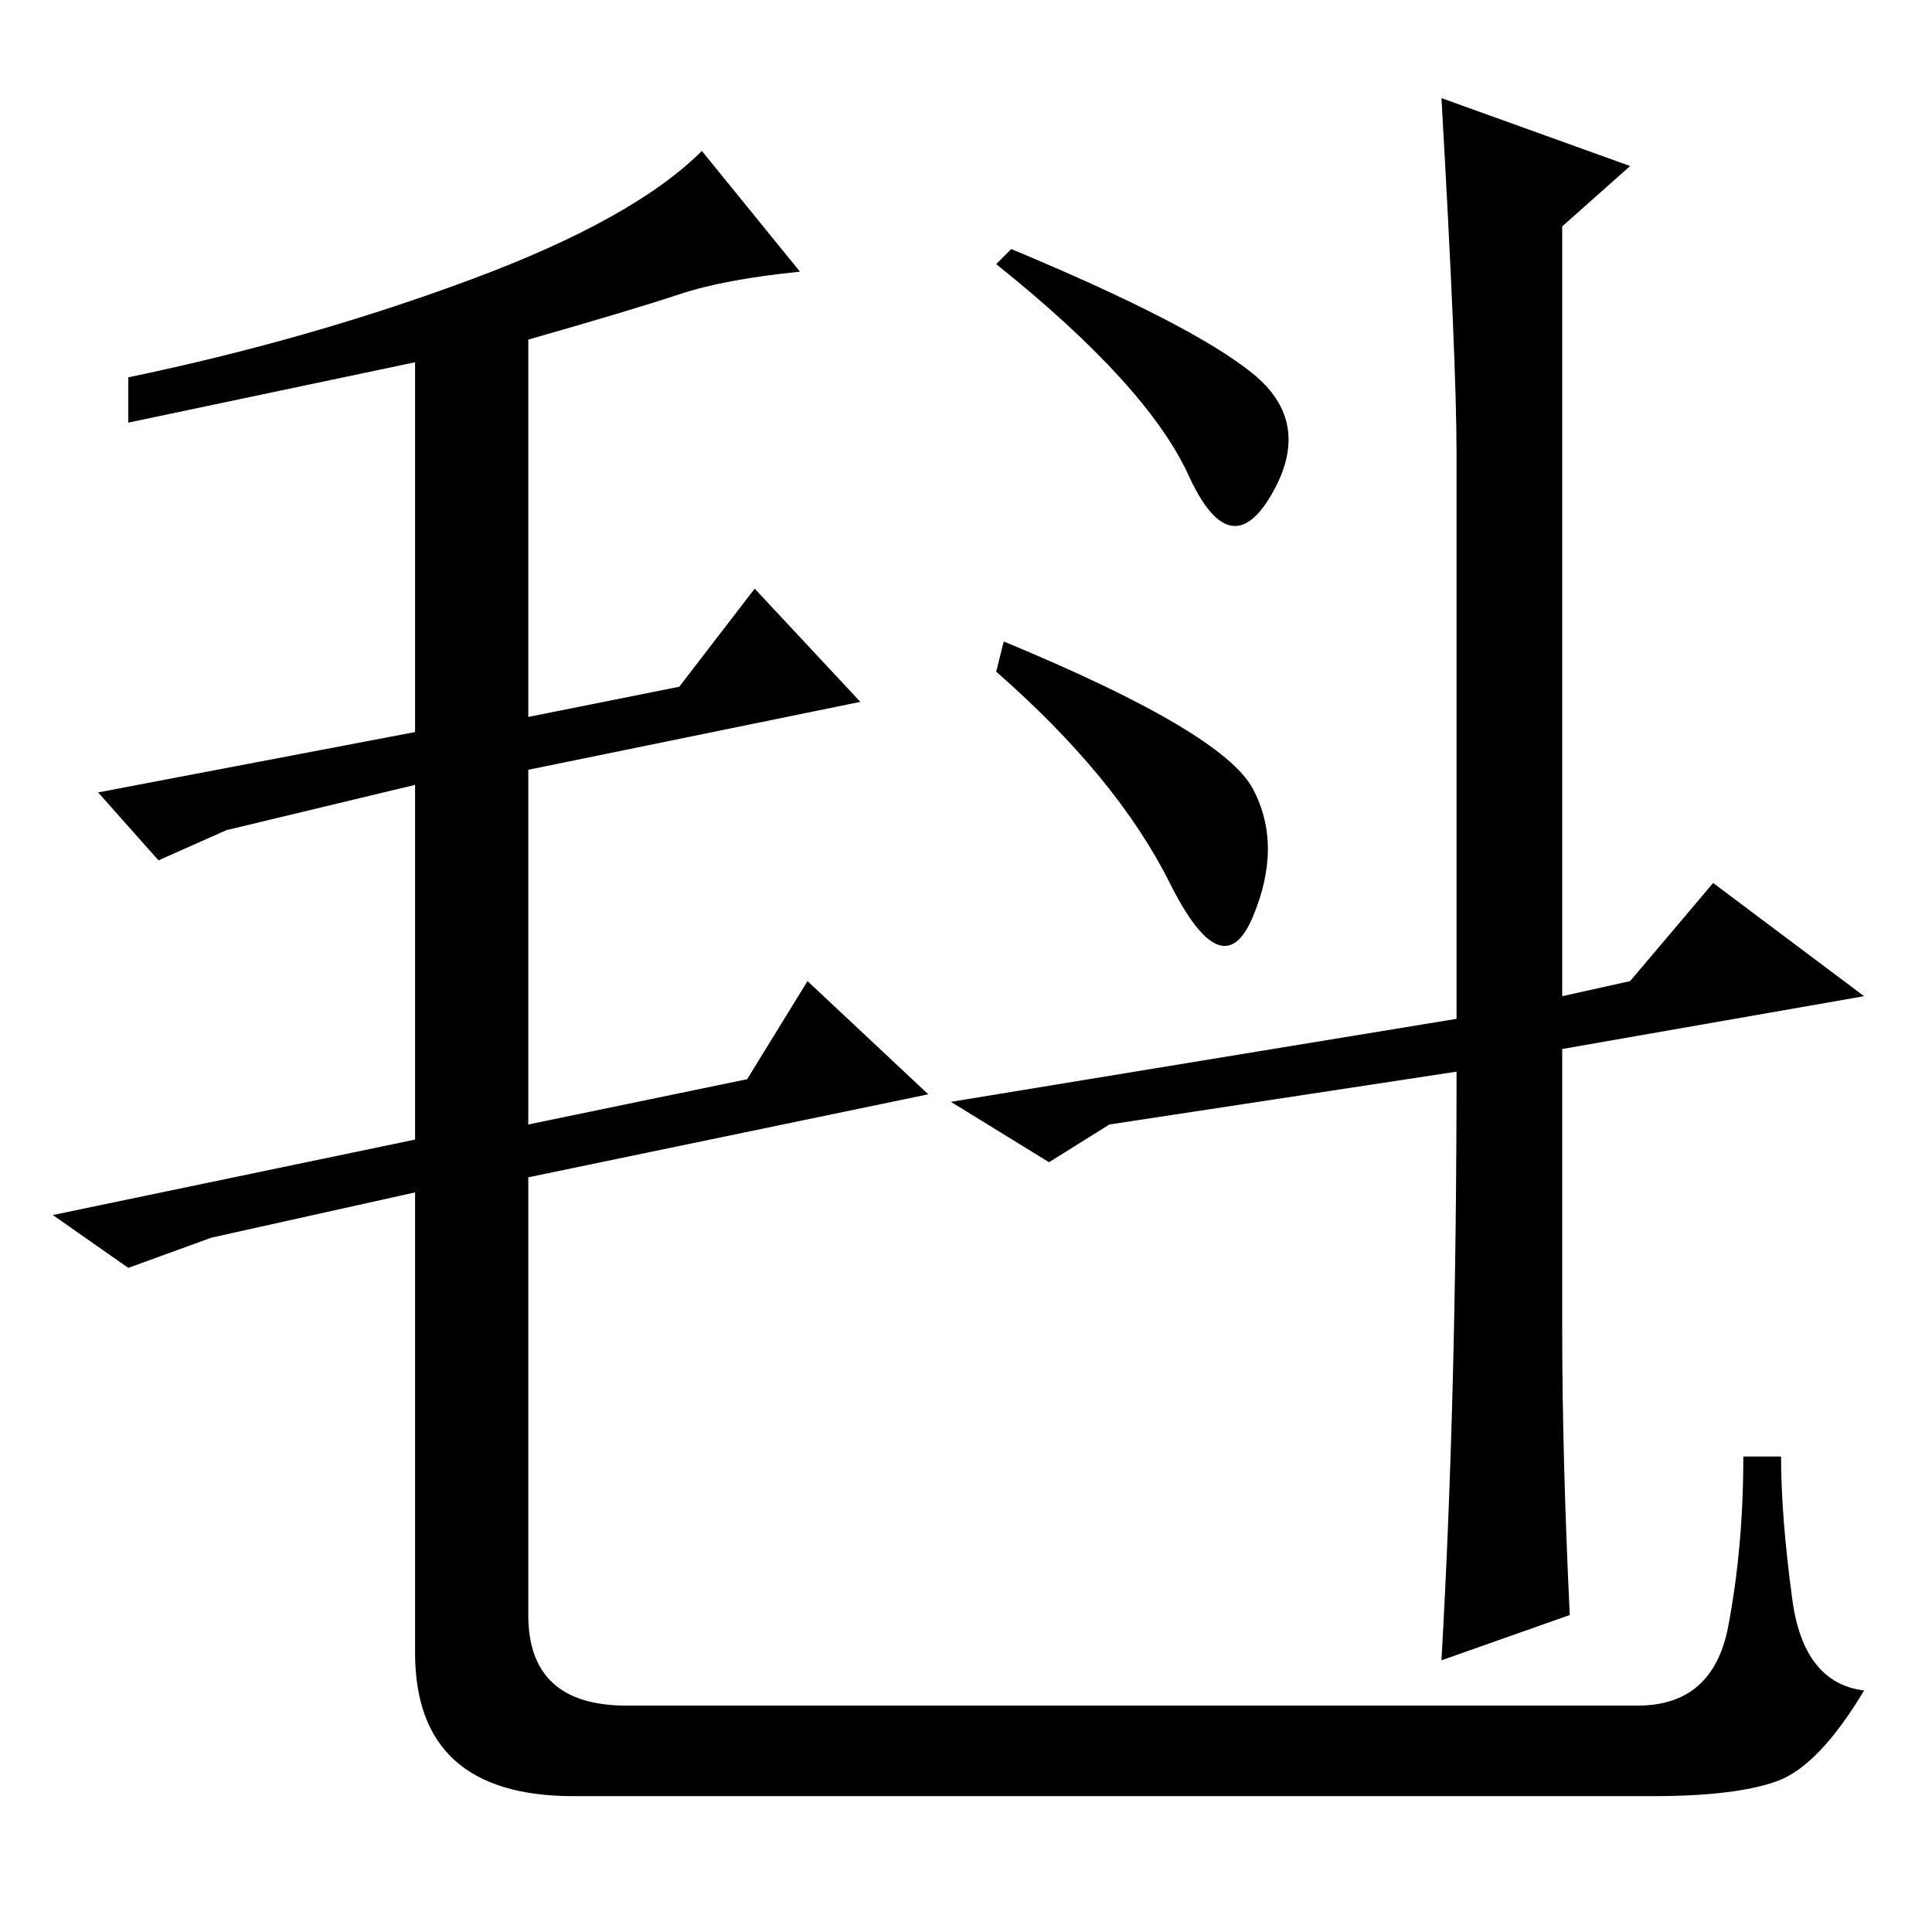<?xml version="1.0" standalone="no"?>
<!DOCTYPE svg PUBLIC "-//W3C//DTD SVG 1.1//EN" "http://www.w3.org/Graphics/SVG/1.1/DTD/svg11.dtd" >
<svg xmlns="http://www.w3.org/2000/svg" xmlns:xlink="http://www.w3.org/1999/xlink" version="1.1" viewBox="0 -36 256 256">
  <g transform="matrix(1 0 0 -1 0 220)">
   <path fill="currentColor"
d="M90 217q-6 -2 -20 -6v-50l20 4l10 13l14 -15l-44 -9v-47l29 6l8 13l16 -15l-53 -11v-58q0 -12 13 -12h134q10 0 12 10.5t2 22.5h5q0 -8 1.5 -19t9.5 -12q-6 -10 -11.5 -12t-16.5 -2h-143q-21 0 -21 19v61l-27 -6l-11 -4l-10 7l48 10v47l-25 -6l-9 -4l-8 9l42 8v49l-38 -8
v6q24 5 45.5 13t30.5 17l13 -16q-10 -1 -16 -3zM166 206.5q8 -6.5 2.5 -16t-11 2.5t-25.5 28l2 2q24 -10 32 -16.5zM166 151.5q4 -7.5 0 -17t-11 4.5t-23 28l1 4q29 -12 33 -19.5zM191 243l25 -9l-9 -8v-102l9 2l11 13l20 -15l-40 -7v-37q0 -17 1 -38l-17 -6q2 35 2 78
l-46 -7l-8 -5l-13 8l67 11v75q0 12 -2 47z" />
  </g>

</svg>
